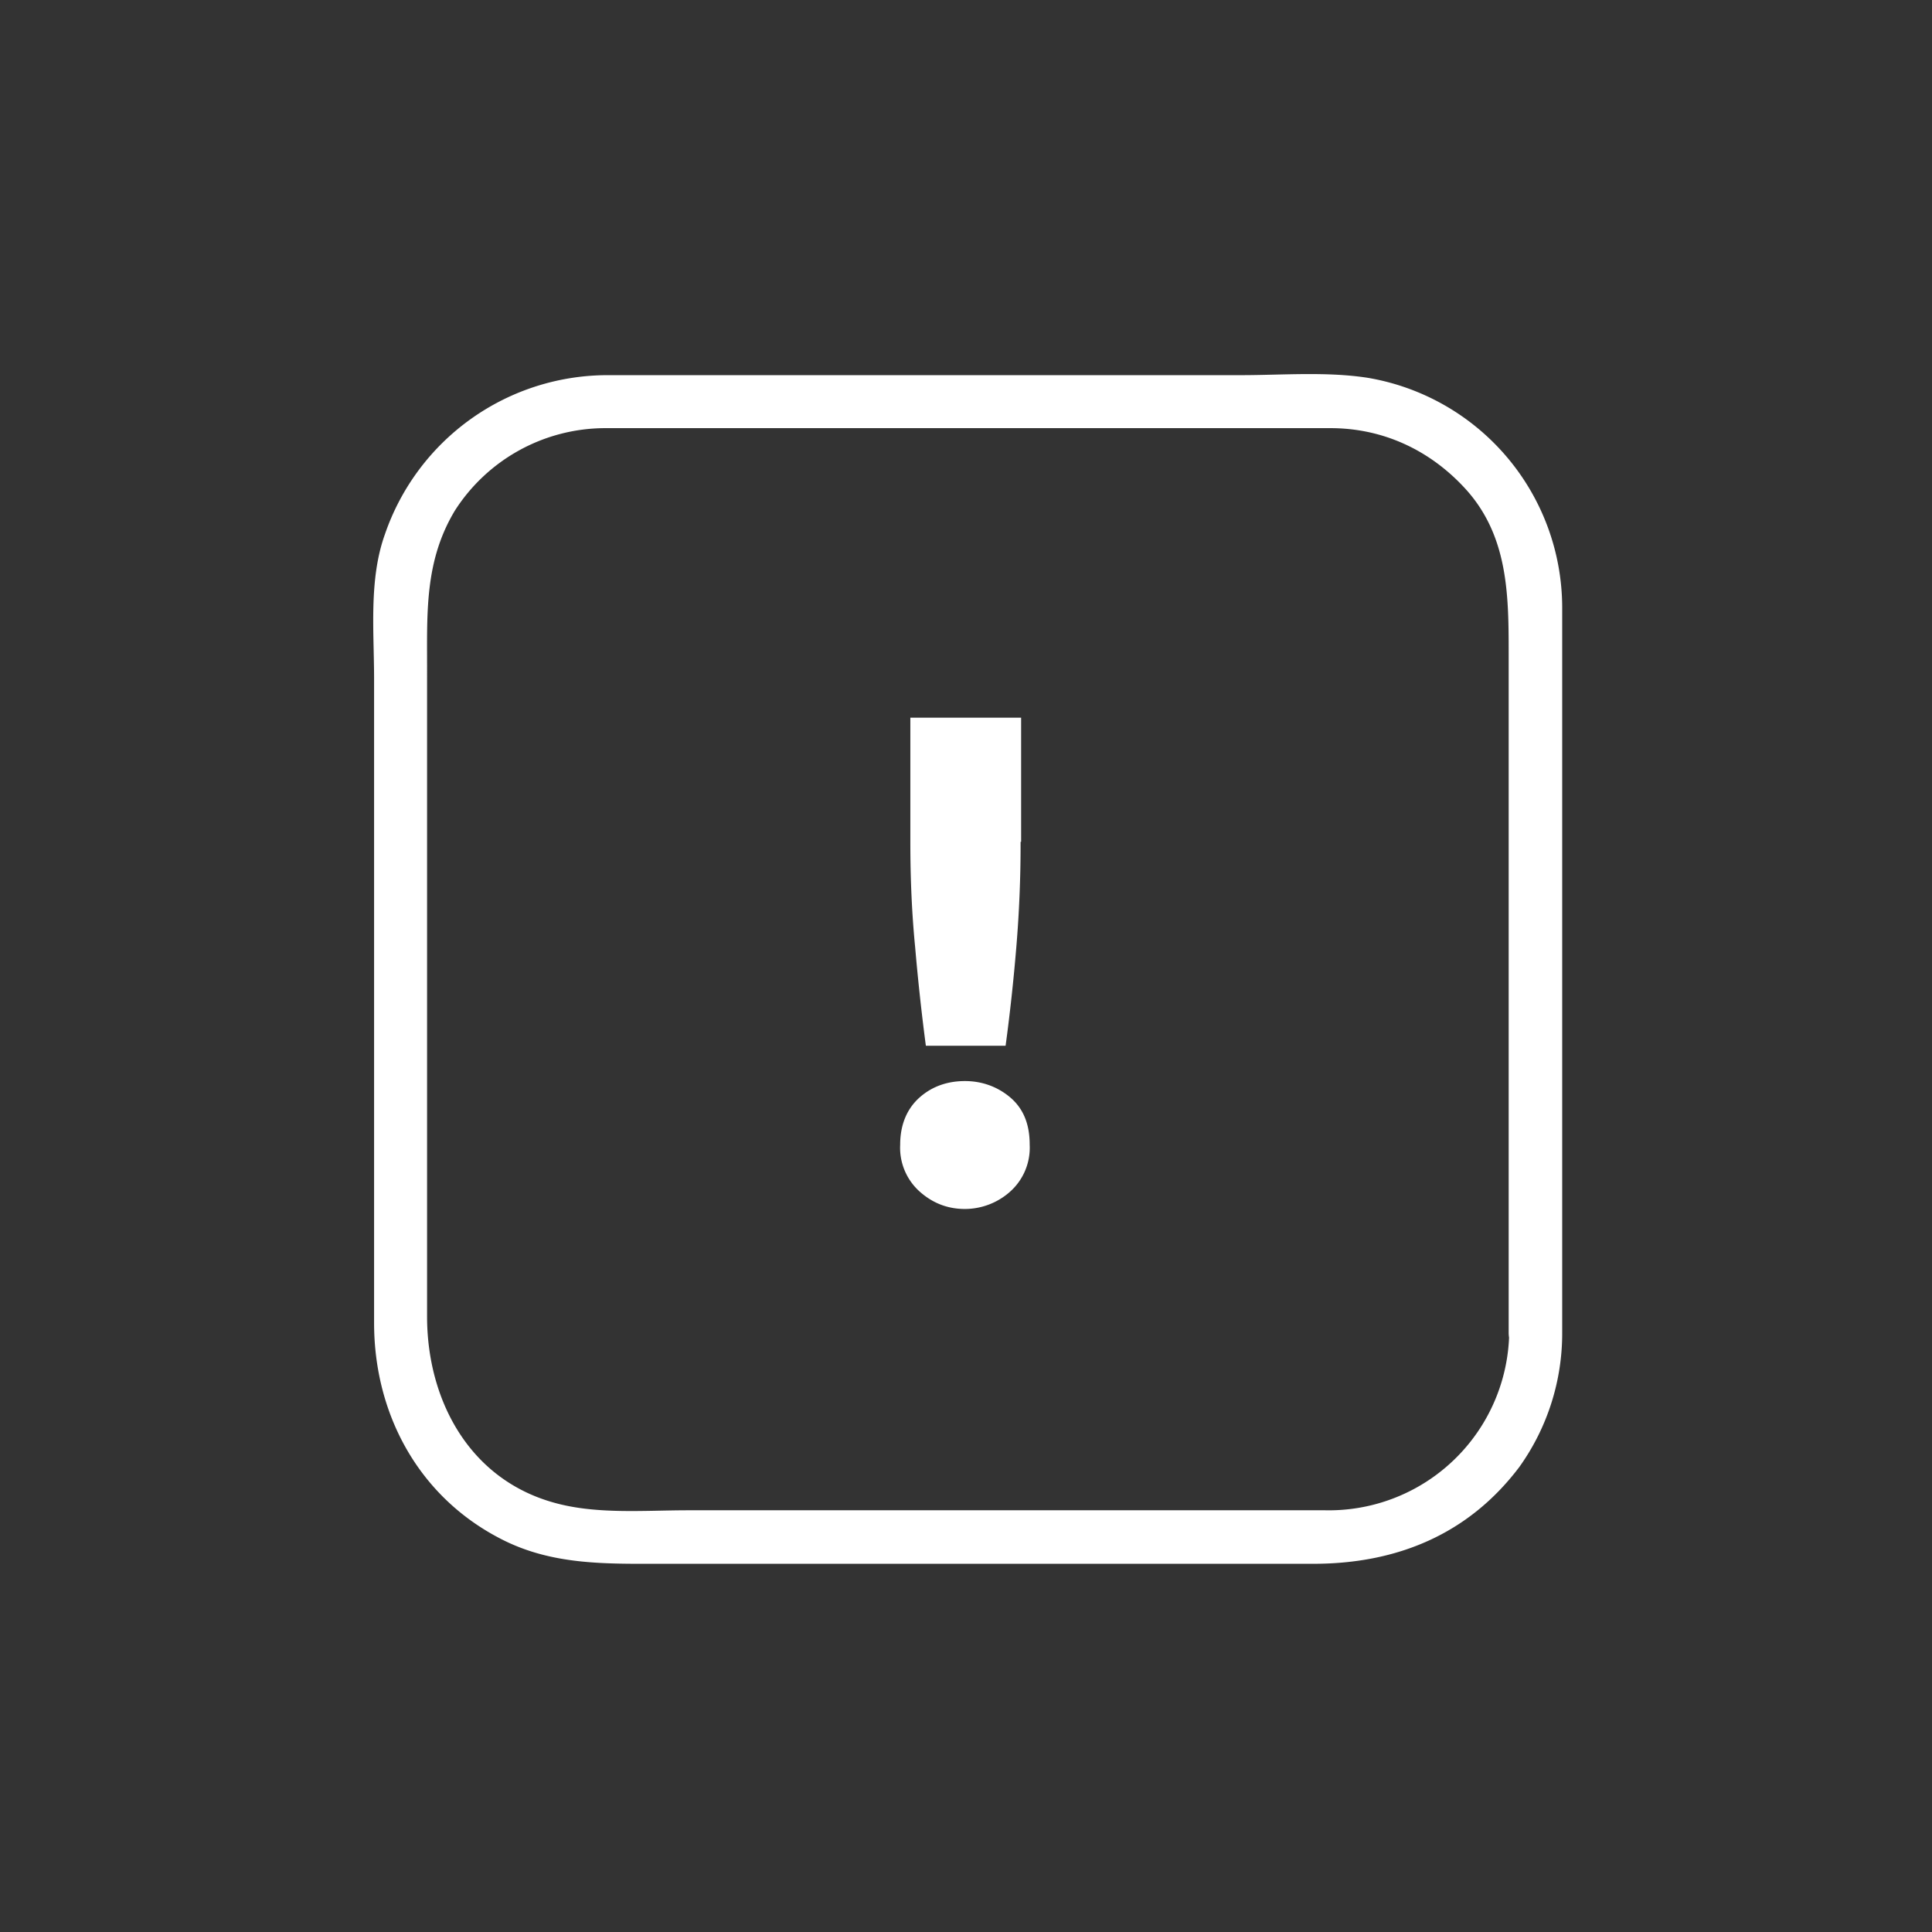 <svg xmlns="http://www.w3.org/2000/svg" width="361" height="361"><rect width="100%" height="100%" fill="#333333" stroke="none"/><path d="M282 249a33.7 33.7 0 0 1-34.4 33.2h-119c-8.2 0-17.1.8-25-1.4-16-4.4-23.8-19.3-23.8-34.8V124.5c0-10.3-.4-19.8 5.2-29.1A33.4 33.4 0 0 1 113 80h135.6c9.7 0 18.4 4 25 11.1 8.2 8.8 8.3 19.9 8.3 31V249c0 6.5 10 6.5 10 0V113.4a43.6 43.6 0 0 0-36.3-42.8c-7.7-1.2-16-.5-23.8-.5h-118a44 44 0 0 0-41.9 29.8c-3 8.4-2 18.1-2 27v120.3c0 17 8.3 32.4 23.6 40.3 9.6 5 19.7 4.7 30.1 4.7h121.8c15.6 0 29-5.5 38.5-18.1a42.9 42.9 0 0 0 8-25.1c.1-6.5-9.9-6.4-10 0z" fill="#fff"/><path d="M192.4 213.9a11 11 0 0 1-3.7 8.8 12.7 12.7 0 0 1-8.4 3.2c-3.1 0-5.9-1-8.4-3.2a11 11 0 0 1-3.7-8.8c0-3.8 1.3-6.8 3.7-8.9s5.3-3 8.4-3 6 1 8.4 3c2.5 2.1 3.7 5 3.7 8.9zm-1.7-56.6a231 231 0 0 1-.8 19.7 355.6 355.6 0 0 1-2 18.4H173a407 407 0 0 1-2-18.4c-.6-6.1-.9-12.6-.9-19.7v-23.2h20.7v23.2z" fill="#fff"/></svg>